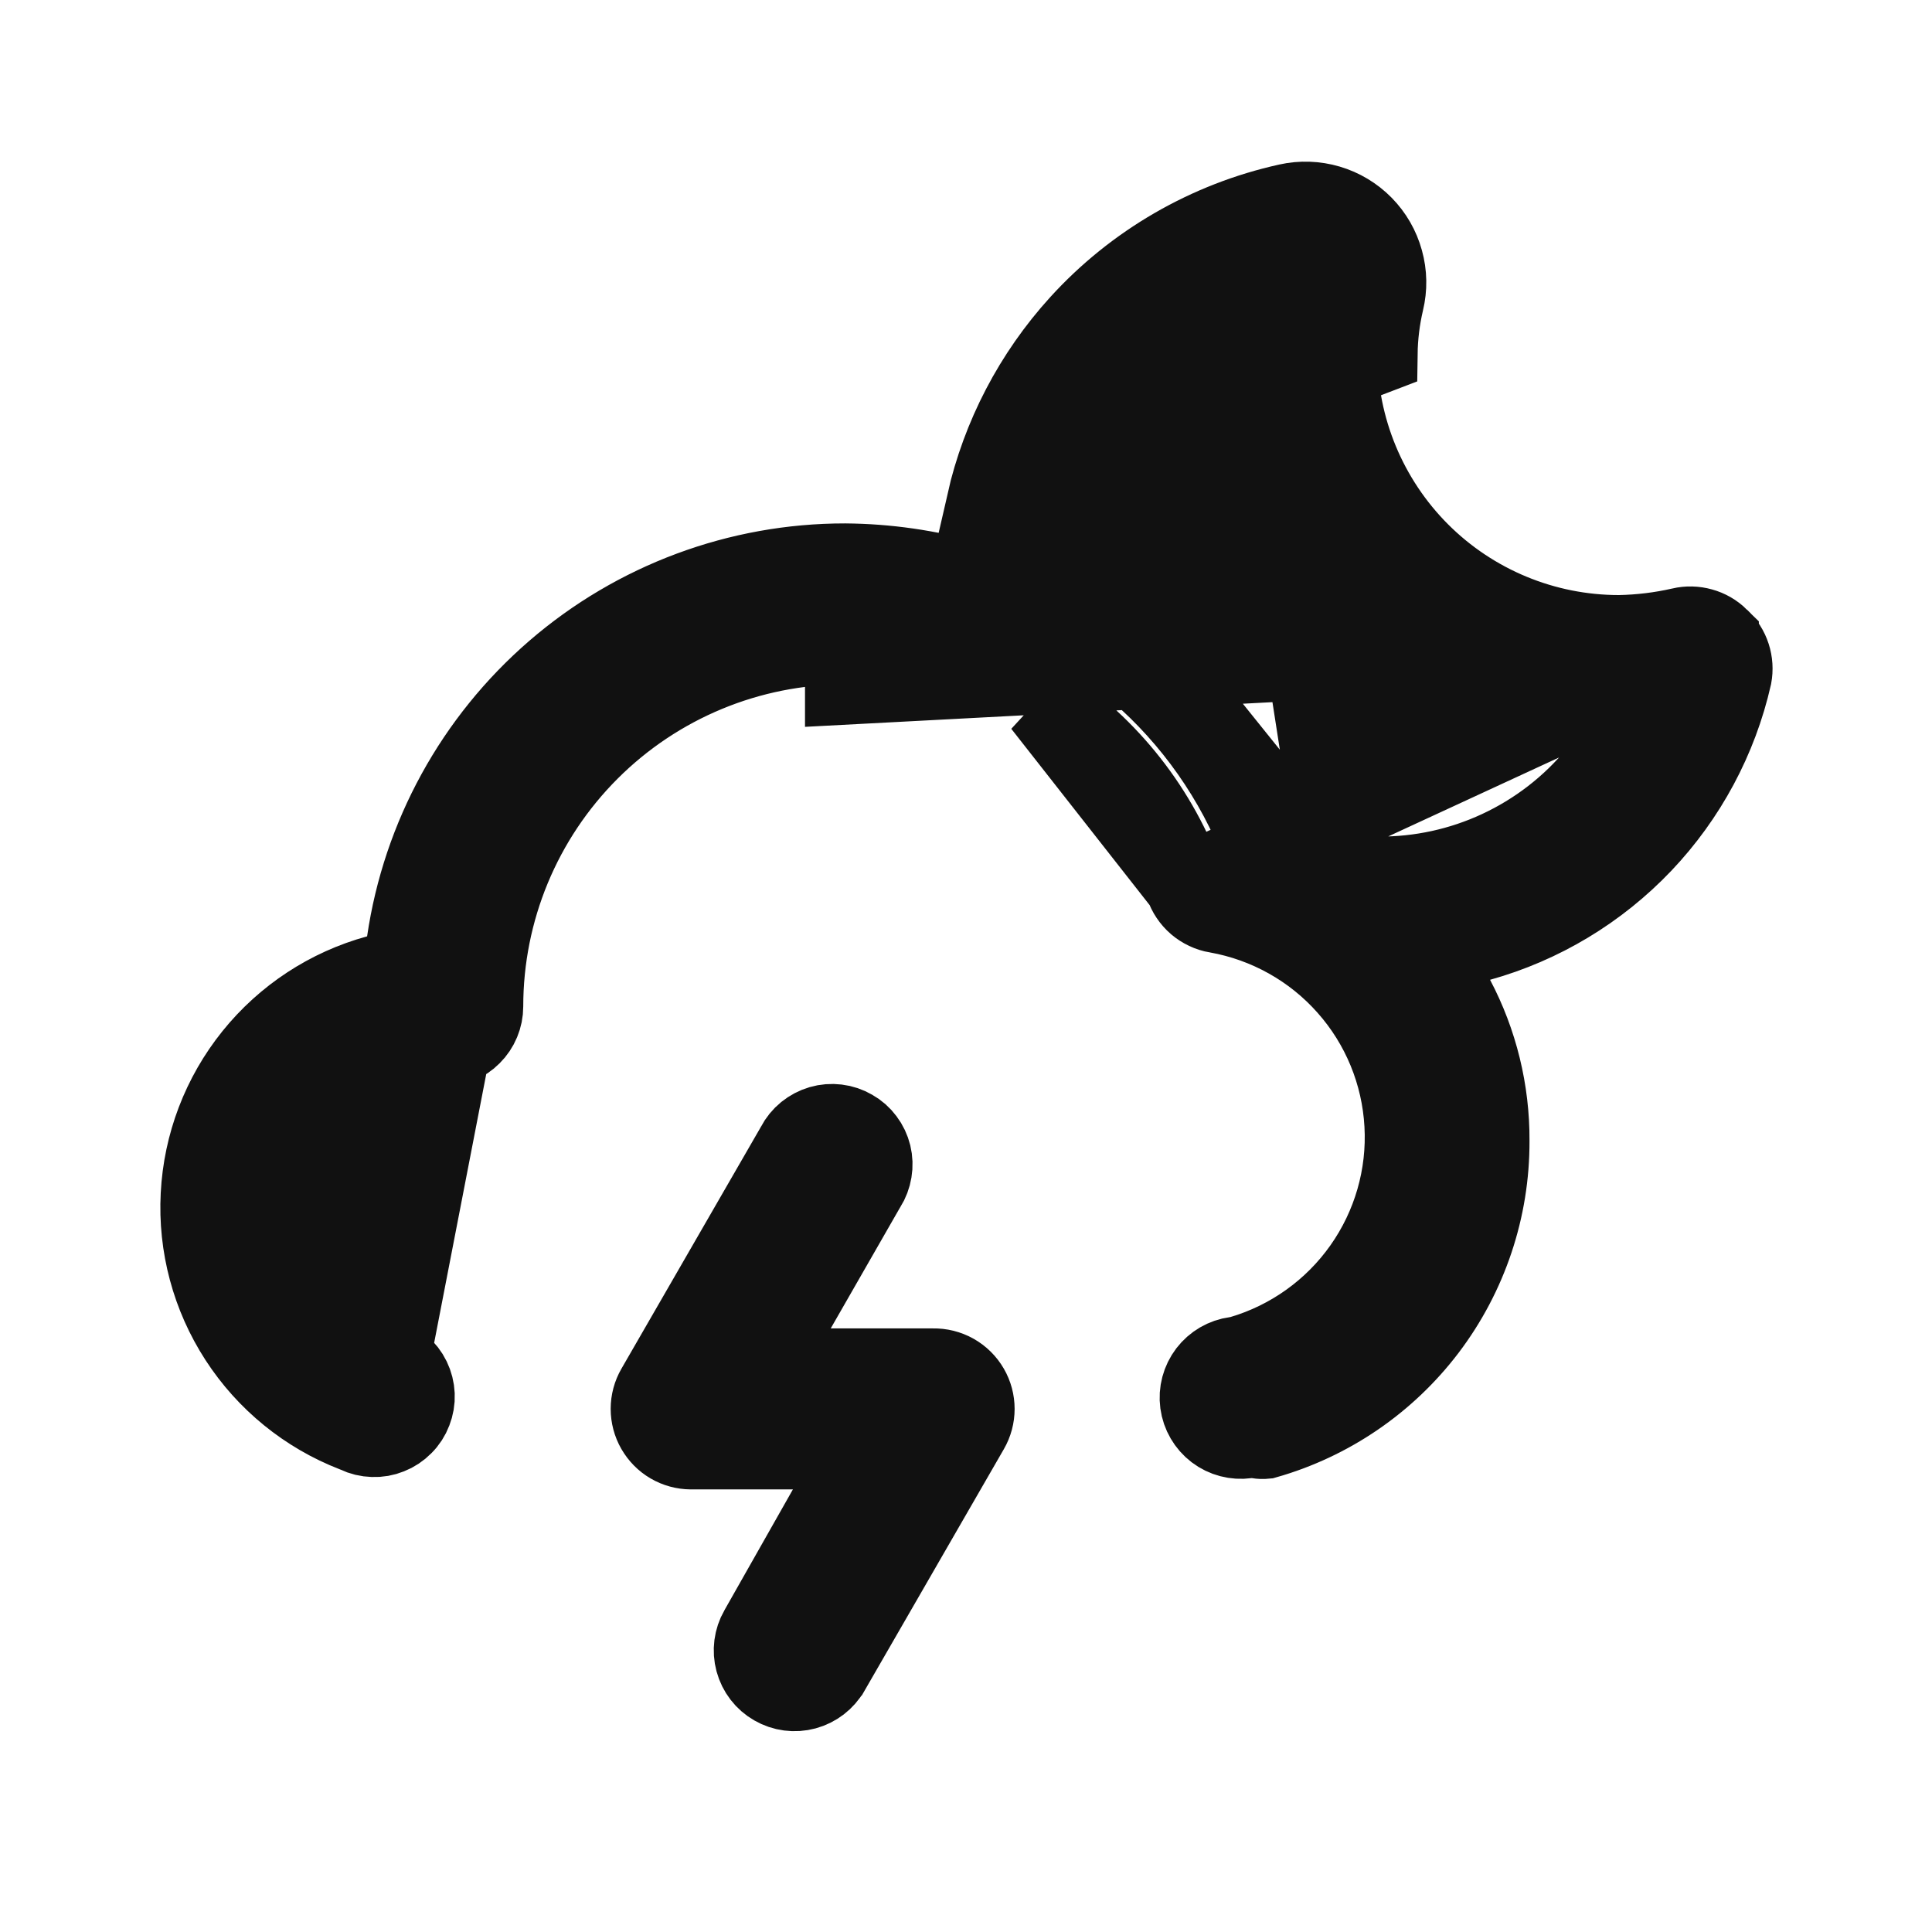 <svg width="24" height="24" viewBox="0 0 24 24" fill="none" xmlns="http://www.w3.org/2000/svg">
<path d="M21.349 7.929L21.349 7.928C21.289 7.869 21.215 7.826 21.134 7.804C21.052 7.781 20.967 7.779 20.884 7.798L20.881 7.799C20.631 7.856 20.375 7.887 20.118 7.892L20.11 7.892V7.892C19.182 7.892 18.291 7.523 17.635 6.867C16.979 6.21 16.61 5.32 16.61 4.392V4.385L16.61 4.385C16.613 4.13 16.645 3.876 16.703 3.627L16.704 3.625C16.724 3.542 16.722 3.456 16.7 3.374C16.677 3.292 16.634 3.218 16.574 3.157C16.515 3.097 16.441 3.052 16.359 3.028C16.278 3.004 16.192 3.001 16.109 3.02L16.108 3.02C15.213 3.218 14.402 3.687 13.786 4.365C13.17 5.042 12.778 5.894 12.666 6.803L12.595 7.383L12.033 7.223C11.533 7.08 11.017 7.006 10.498 7.002C9.178 7.001 7.901 7.476 6.902 8.339C5.902 9.203 5.246 10.397 5.055 11.704L5.007 12.028L4.692 12.114C4.085 12.28 3.546 12.634 3.152 13.124C2.758 13.614 2.528 14.216 2.496 14.845C2.463 15.473 2.63 16.095 2.972 16.623C3.314 17.151 3.814 17.558 4.401 17.786L4.418 17.792L4.435 17.8C4.497 17.83 4.564 17.846 4.633 17.848C4.702 17.851 4.77 17.839 4.834 17.813C4.898 17.788 4.956 17.749 5.004 17.7C5.053 17.652 5.091 17.593 5.115 17.529C5.14 17.465 5.152 17.396 5.149 17.328C5.146 17.259 5.129 17.192 5.099 17.13C5.069 17.068 5.026 17.013 4.974 16.968C4.921 16.924 4.86 16.89 4.795 16.87L4.773 16.864L4.752 16.855C4.322 16.681 3.967 16.363 3.746 15.955C3.525 15.548 3.452 15.076 3.54 14.621C3.628 14.166 3.872 13.756 4.229 13.46C4.586 13.165 5.035 13.003 5.499 13.002L5.5 13.002C5.633 13.002 5.76 12.949 5.853 12.855C5.947 12.762 6 12.634 6 12.502C6 11.308 6.474 10.164 7.318 9.32C8.162 8.476 9.306 8.002 10.499 8.002C10.5 8.002 10.5 8.002 10.5 8.002V8.502L21.349 7.929ZM21.349 7.929L21.36 7.938M21.349 7.929L21.36 7.938M21.36 7.938C21.422 7.996 21.469 8.07 21.495 8.151C21.521 8.231 21.526 8.316 21.511 8.398C21.334 9.177 20.949 9.894 20.399 10.473C19.846 11.054 19.147 11.475 18.375 11.69L17.778 11.857L18.068 12.405C18.355 12.949 18.503 13.555 18.5 14.169L18.5 14.174C18.503 15.014 18.229 15.833 17.721 16.503C17.219 17.164 16.516 17.644 15.718 17.871C15.689 17.874 15.659 17.873 15.63 17.868L15.557 17.856L15.483 17.866C15.349 17.884 15.214 17.849 15.106 17.767C14.999 17.685 14.928 17.564 14.91 17.43C14.892 17.296 14.928 17.161 15.01 17.053C15.092 16.946 15.213 16.875 15.347 16.857L15.384 16.852L15.421 16.842C16.033 16.662 16.567 16.28 16.935 15.759C17.303 15.238 17.485 14.607 17.449 13.97C17.414 13.333 17.165 12.726 16.741 12.249C16.318 11.771 15.745 11.451 15.117 11.339L15.114 11.339C15.025 11.324 14.942 11.284 14.873 11.226C14.804 11.166 14.753 11.09 14.724 11.004L14.725 11.004M21.36 7.938L14.725 11.004M14.725 11.004L14.721 10.994M14.725 11.004L14.721 10.994M14.721 10.994C14.393 10.072 13.773 9.283 12.956 8.745L14.721 10.994ZM16.517 10.88L16.407 10.804C16.213 10.671 16.007 10.555 15.792 10.457L15.623 10.379L15.545 10.209C15.169 9.386 14.596 8.668 13.877 8.119L13.68 7.969V7.722V7.721V7.72V7.72V7.719V7.718V7.718V7.717V7.716V7.715V7.715V7.714V7.713V7.713V7.712V7.711V7.711V7.71V7.709V7.708V7.708V7.707V7.706V7.706V7.705V7.704V7.703V7.703V7.702V7.701V7.701V7.7V7.699V7.698V7.698V7.697V7.696V7.696V7.695V7.694V7.694V7.693V7.692V7.691V7.691V7.69V7.689V7.689V7.688V7.687V7.686V7.686V7.685V7.684V7.684V7.683V7.682V7.681V7.681V7.68V7.679V7.679V7.678V7.677V7.676V7.676V7.675V7.674V7.674V7.673V7.672V7.671V7.671V7.67V7.669V7.668V7.668V7.667V7.666V7.666V7.665V7.664V7.663V7.663V7.662V7.661V7.661V7.66V7.659V7.658V7.658V7.657V7.656V7.656V7.655V7.654V7.653V7.653V7.652V7.651V7.651V7.65V7.649V7.648V7.648V7.647V7.646V7.645V7.645V7.644V7.643V7.643V7.642V7.641V7.64V7.64V7.639V7.638V7.637V7.637V7.636V7.635V7.635V7.634V7.633V7.632V7.632V7.631V7.63V7.63V7.629V7.628V7.627V7.627V7.626V7.625V7.624V7.624V7.623V7.622V7.622V7.621V7.62V7.619V7.619V7.618V7.617V7.616V7.616V7.615V7.614V7.614V7.613V7.612V7.611V7.611V7.61V7.609V7.608V7.608V7.607V7.606V7.606V7.605V7.604V7.603V7.603V7.602V7.601V7.6V7.6V7.599V7.598V7.598V7.597V7.596V7.595V7.595V7.594V7.593V7.592V7.592V7.591V7.59V7.589V7.589V7.588V7.587V7.587V7.586V7.585V7.584V7.584V7.583V7.582V7.581V7.581V7.58V7.579V7.579V7.578V7.577V7.576V7.576V7.575V7.574V7.573V7.573V7.572V7.571V7.57V7.57V7.569V7.568V7.568V7.567V7.566V7.565V7.565V7.564V7.563V7.562V7.562V7.561V7.56V7.56V7.559V7.558V7.557V7.557V7.556V7.555V7.554V7.554V7.553V7.552V7.551V7.551V7.55V7.549V7.549V7.548V7.547V7.546V7.546V7.545V7.544V7.543V7.543V7.542V7.541V7.54V7.54V7.539V7.538V7.538V7.537V7.536V7.535V7.535V7.534V7.533V7.532V7.532V7.531V7.53V7.529V7.529V7.528V7.527V7.527V7.526V7.525V7.524V7.524V7.523V7.522V7.521V7.521V7.52V7.519V7.519V7.518V7.517V7.516V7.516V7.515V7.514V7.513V7.513V7.512V7.511V7.51V7.51V7.509V7.508V7.508V7.507V7.506V7.505V7.505V7.504V7.503V7.502V7.502V7.501V7.5V7.499V7.499V7.498V7.497V7.497V7.496V7.495V7.494V7.494V7.493V7.492V7.491V7.491V7.49V7.489V7.489V7.488V7.487V7.486V7.486V7.485V7.484V7.483V7.483V7.482V7.481V7.48V7.48V7.479V7.478V7.478V7.477V7.476V7.475V7.475V7.474V7.473V7.472V7.472V7.471V7.47V7.47V7.469V7.468V7.467V7.467V7.466V7.465V7.464V7.464V7.463V7.462V7.462V7.461V7.46V7.459V7.459V7.458V7.457V7.456V7.456V7.455V7.454V7.454V7.453V7.452V7.451V7.451V7.45V7.449V7.448V7.448V7.447V7.446V7.446V7.445V7.444V7.443V7.443V7.442V7.441V7.44V7.44V7.439V7.438V7.438V7.437V7.436V7.435V7.435V7.434V7.433V7.433V7.432V7.431V7.43V7.43V7.429V7.428V7.427V7.427V7.426V7.425V7.425V7.424V7.423V7.422V7.422V7.421V7.42V7.42V7.419V7.418V7.417V7.417V7.416V7.415V7.414V7.414V7.413V7.412V7.412V7.411V7.41V7.409V7.409V7.408V7.407V7.407V7.406V7.405V7.404V7.404V7.403V7.402V7.402V7.401V7.4V7.399V7.399V7.398V7.397V7.397V7.396V7.395V7.394V7.394V7.393V7.392V7.392V7.391V7.39V7.389V7.389V7.388V7.387V7.387V7.386V7.385V7.384V7.384V7.383V7.382V7.382V7.381V7.38V7.379V7.379V7.378V7.377V7.377V7.376V7.375V7.374V7.374V7.373V7.372V7.372V7.371V7.37V7.369V7.369V7.368V7.367V7.367V7.366V7.365V7.364V7.364V7.363V7.362V7.362V7.361V7.36V7.36V7.359V7.358V7.357V7.357V7.356V7.355V7.355V7.354V7.353V7.353V7.352L16.517 10.88ZM16.517 10.88L16.65 10.89M16.517 10.88L16.65 10.89M16.65 10.89C16.808 10.903 16.968 10.904 17.127 10.892C17.642 10.895 18.152 10.784 18.619 10.567C19.093 10.347 19.513 10.024 19.846 9.62L20.411 8.935L19.532 8.807C18.572 8.668 17.682 8.222 16.996 7.536C16.31 6.85 15.864 5.96 15.725 5L15.594 4.102M16.65 10.89L15.594 4.102M15.594 4.102L14.905 4.692M15.594 4.102L14.905 4.692M14.905 4.692C14.521 5.02 14.212 5.428 14.001 5.888C13.789 6.347 13.68 6.846 13.68 7.352L14.905 4.692ZM11.58 17.002V17.002L11.592 17.002C11.682 17 11.77 17.022 11.849 17.066C11.927 17.11 11.992 17.174 12.037 17.252L12.037 17.252C12.081 17.328 12.104 17.414 12.104 17.502C12.104 17.59 12.081 17.676 12.037 17.752L12.037 17.752L10.307 20.752L10.306 20.753C10.24 20.868 10.13 20.953 10.001 20.988C9.872 21.023 9.735 21.005 9.619 20.938C9.503 20.872 9.419 20.762 9.384 20.633C9.349 20.504 9.367 20.367 9.433 20.251L9.435 20.248L10.285 18.748L10.708 18.002H9.85H8.582C8.495 18.001 8.409 17.978 8.334 17.934C8.258 17.89 8.196 17.826 8.152 17.75C8.109 17.675 8.086 17.589 8.086 17.501C8.086 17.414 8.109 17.328 8.153 17.252L8.153 17.252L9.883 14.252L9.888 14.243L9.893 14.234C9.924 14.174 9.967 14.121 10.02 14.078C10.072 14.036 10.132 14.004 10.197 13.985C10.261 13.966 10.329 13.961 10.396 13.969C10.463 13.977 10.528 13.999 10.586 14.033C10.645 14.066 10.696 14.111 10.736 14.165C10.777 14.219 10.806 14.281 10.822 14.346C10.838 14.412 10.84 14.48 10.829 14.546C10.818 14.613 10.794 14.677 10.758 14.734L10.752 14.743L10.746 14.753L9.886 16.253L9.457 17.002H10.32H11.58ZM17.11 4.392C17.113 4.173 17.14 3.955 17.19 3.742C17.23 3.577 17.227 3.404 17.181 3.241C17.136 3.077 17.05 2.928 16.931 2.807C16.812 2.686 16.664 2.597 16.501 2.549C16.338 2.501 16.166 2.495 16 2.532C15.005 2.752 14.102 3.274 13.416 4.028C12.843 4.658 12.445 5.423 12.257 6.247L17.11 4.392ZM4.94 16.392C4.618 16.261 4.351 16.023 4.185 15.717C4.019 15.411 3.965 15.058 4.031 14.716C4.097 14.375 4.28 14.067 4.548 13.846C4.816 13.624 5.152 13.503 5.5 13.502L4.94 16.392Z" fill="#111111" stroke="#111111"/>
</svg>
